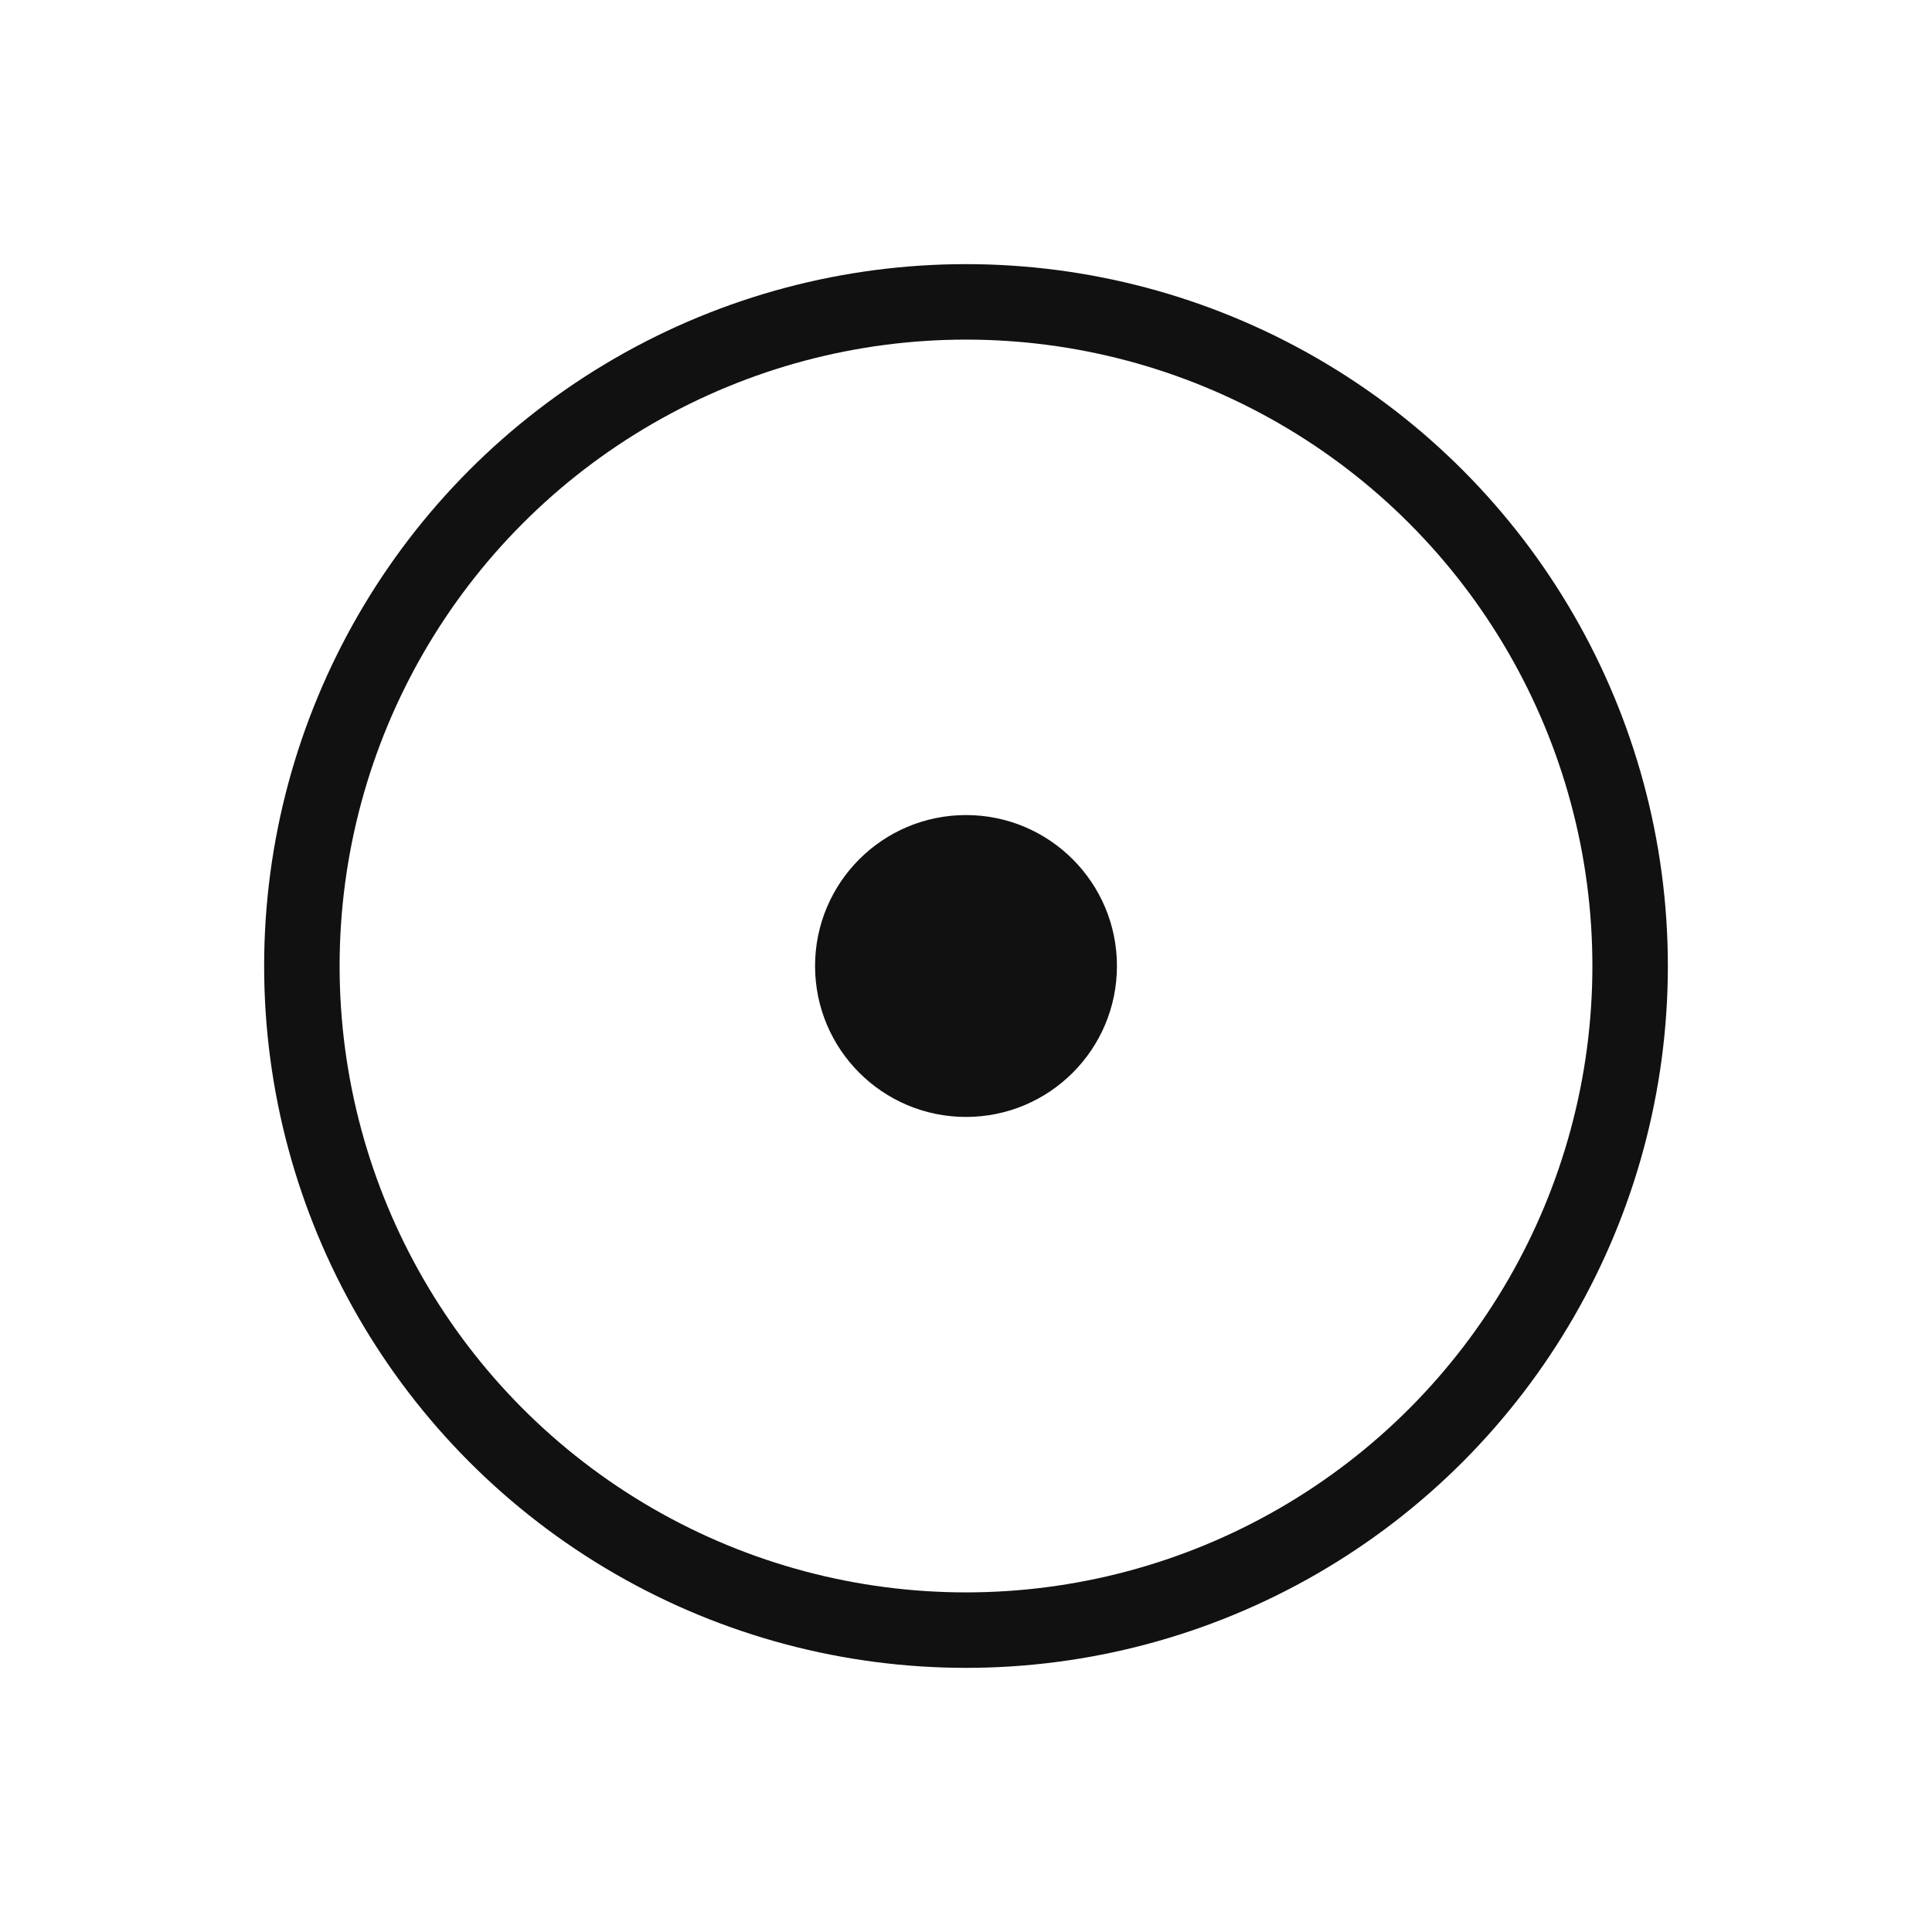 <svg xmlns="http://www.w3.org/2000/svg" viewBox="0 0 64 64">
  <defs>
    <style>
      .fg{fill:#111111}
      .stroke{fill:none;stroke:#111111;stroke-width:2.5}
    </style>
  </defs>
  <circle cx="32" cy="32" r="22" class="stroke"/>
  <circle cx="32" cy="32" r="5" class="fg"/>
  <title>SHUNYA AI</title>
</svg>
